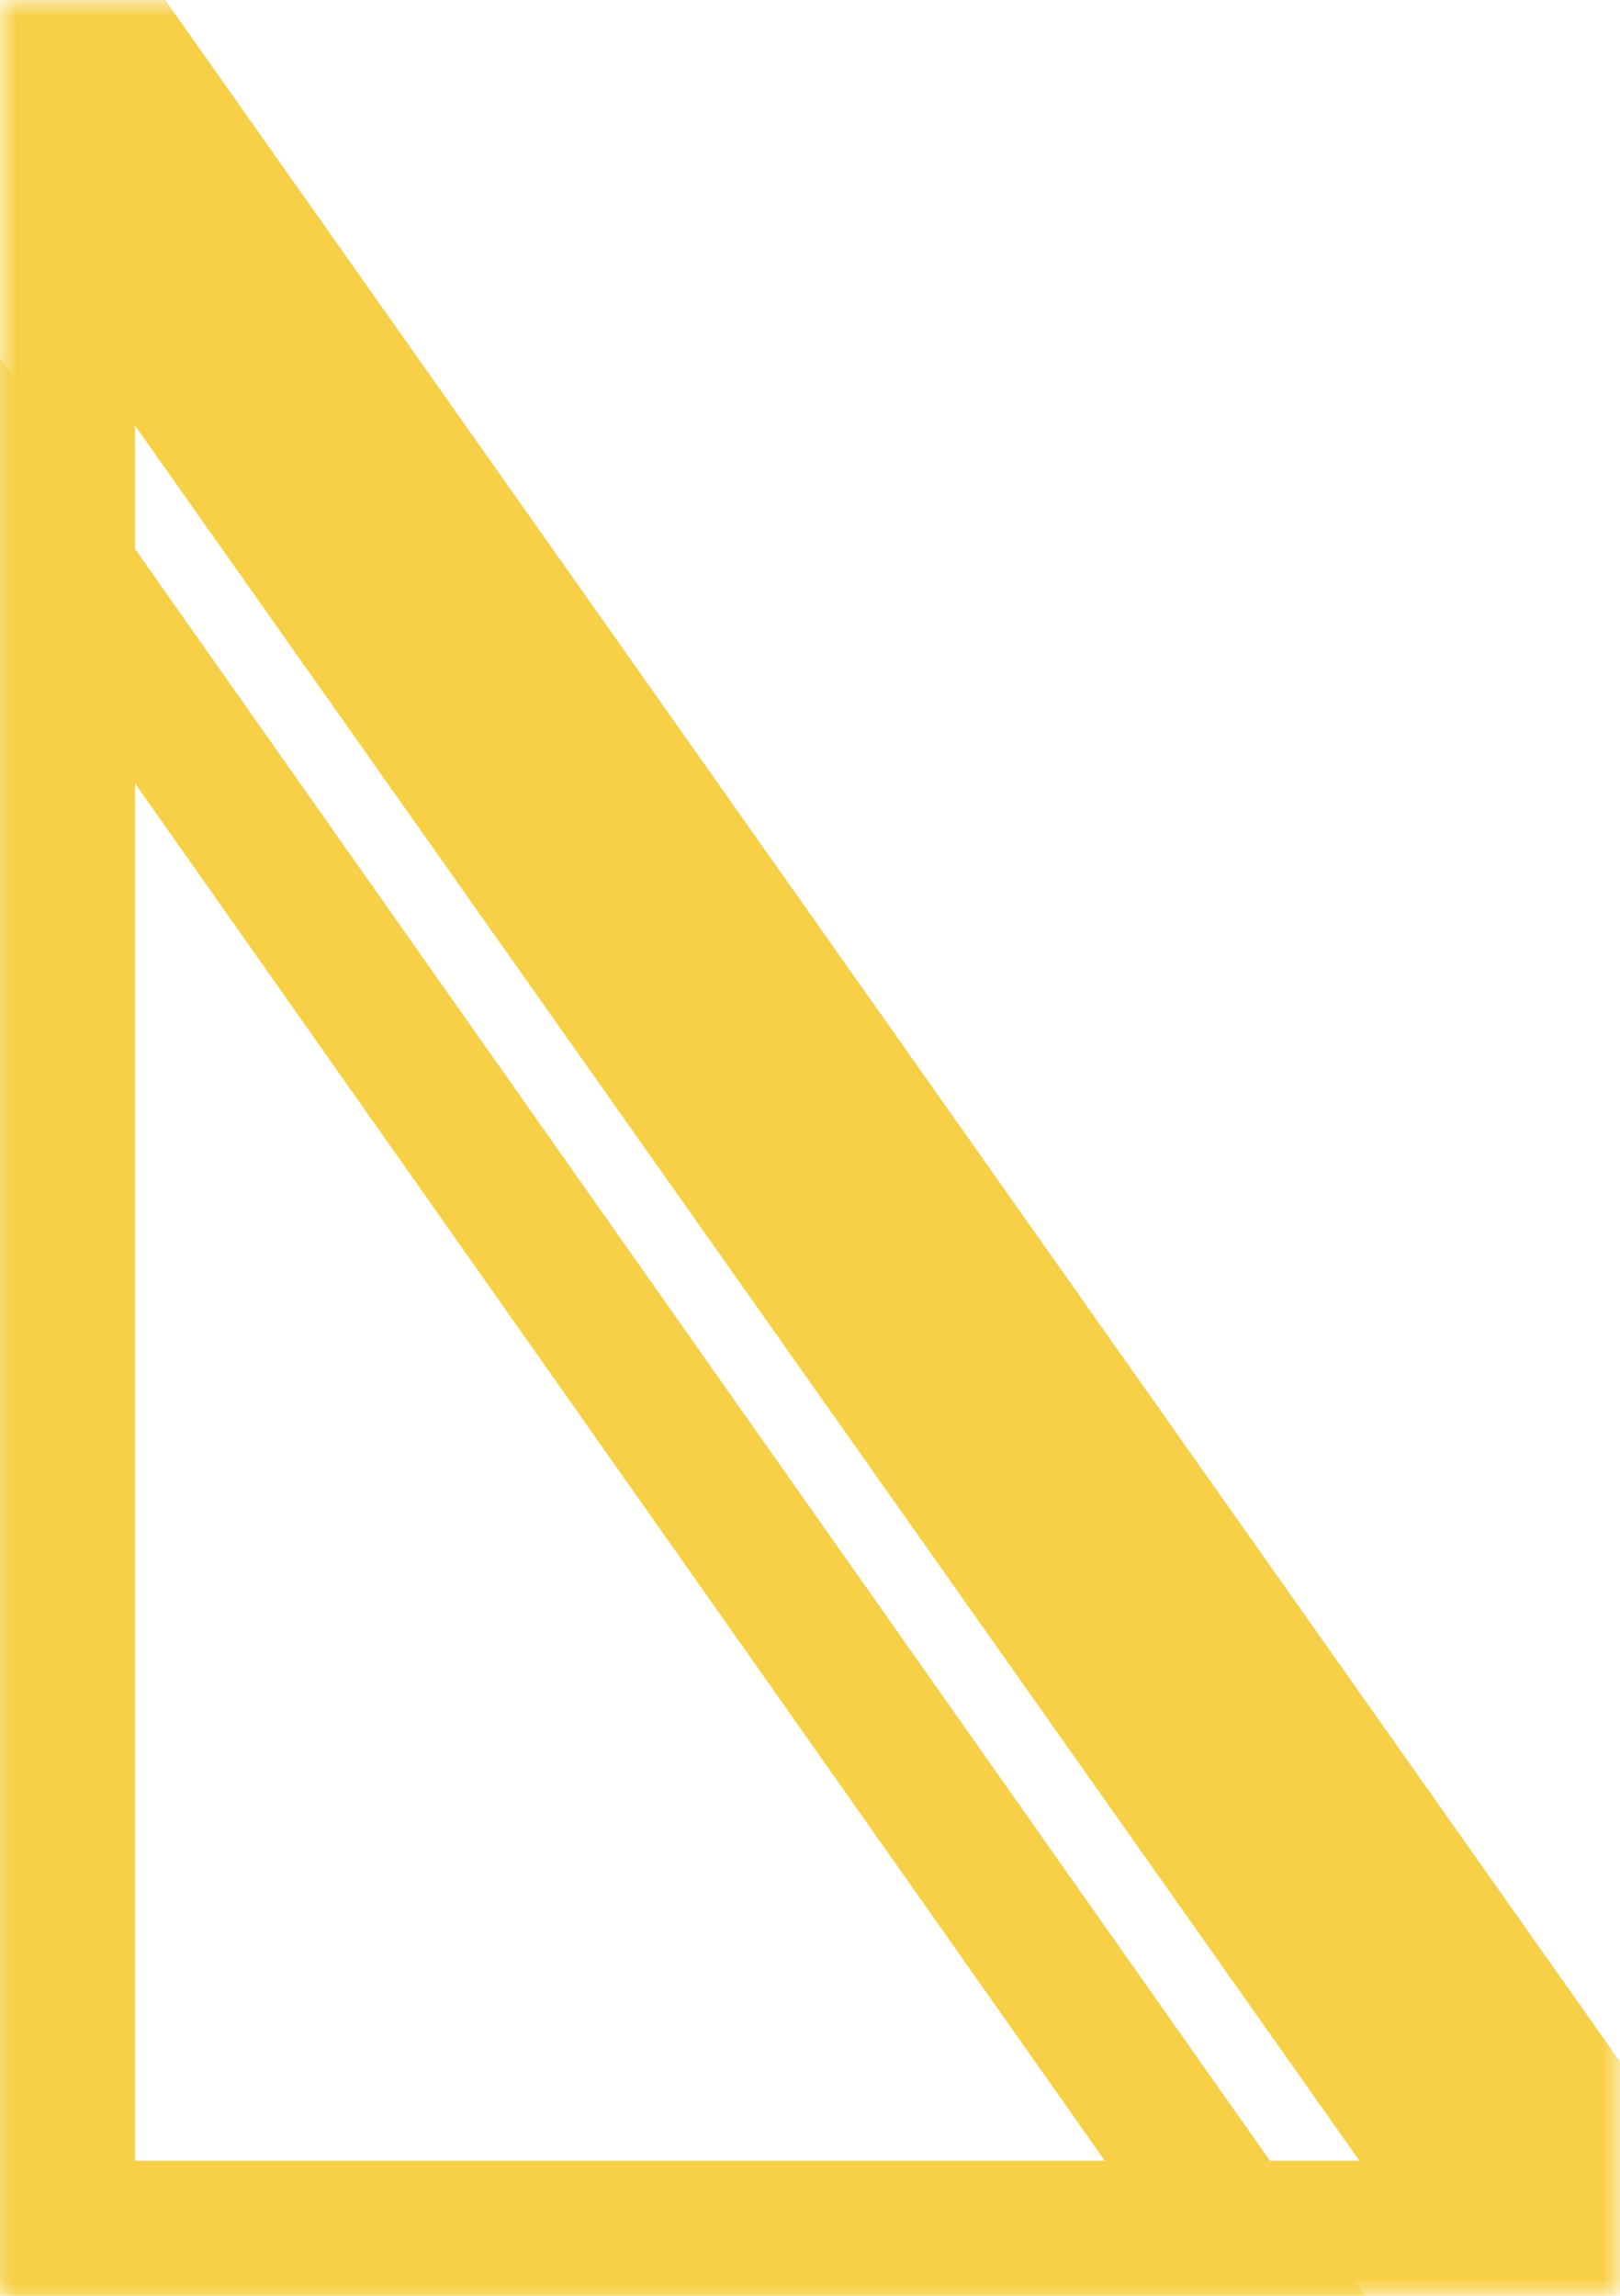 <svg xmlns="http://www.w3.org/2000/svg" xmlns:xlink="http://www.w3.org/1999/xlink" height="68" width="48">
  <defs>
    <path id="path-1" opacity="1" fill-rule="evenodd" d="M0 2.842170943040401e-14C0 2.842170943040401e-14 48 68 48 68L0 68C0 68 0 2.842170943040401e-14 0 2.842170943040401e-14Z"/>
    <mask id="mask-2" maskUnits="userSpaceOnUse" maskContentUnits="userSpaceOnUse" x="0" y="0">
      <rect opacity="1" x="0" y="0" width="48" height="68" fill="black"/>
      <use xlink:href="#path-1" fill="white"/>
    </mask>
    <path id="path-3" opacity="1" fill-rule="evenodd" d="M0 14.05C0 14.05 38 68 38 68L0 68C0 68 0 14.05 0 14.05Z"/>
    <mask id="mask-4" maskUnits="userSpaceOnUse" maskContentUnits="userSpaceOnUse" x="0" y="0">
      <rect opacity="1" x="0" y="0" width="48" height="68" fill="black"/>
      <use xlink:href="#path-3" fill="white"/>
    </mask>
  </defs>
  <g opacity="1">
    <g opacity="1">
      <use xlink:href="#path-1" fill-opacity="0" stroke="rgb(247,208,71)" stroke-opacity="1" stroke-width="8" stroke-linecap="butt" stroke-linejoin="miter" mask="url(#mask-2)"/>
    </g>
    <g opacity="1">
      <use xlink:href="#path-3" fill-opacity="0" stroke="rgb(247,208,71)" stroke-opacity="1" stroke-width="4" stroke-linecap="butt" stroke-linejoin="miter" mask="url(#mask-4)"/>
    </g>
  </g>
</svg>